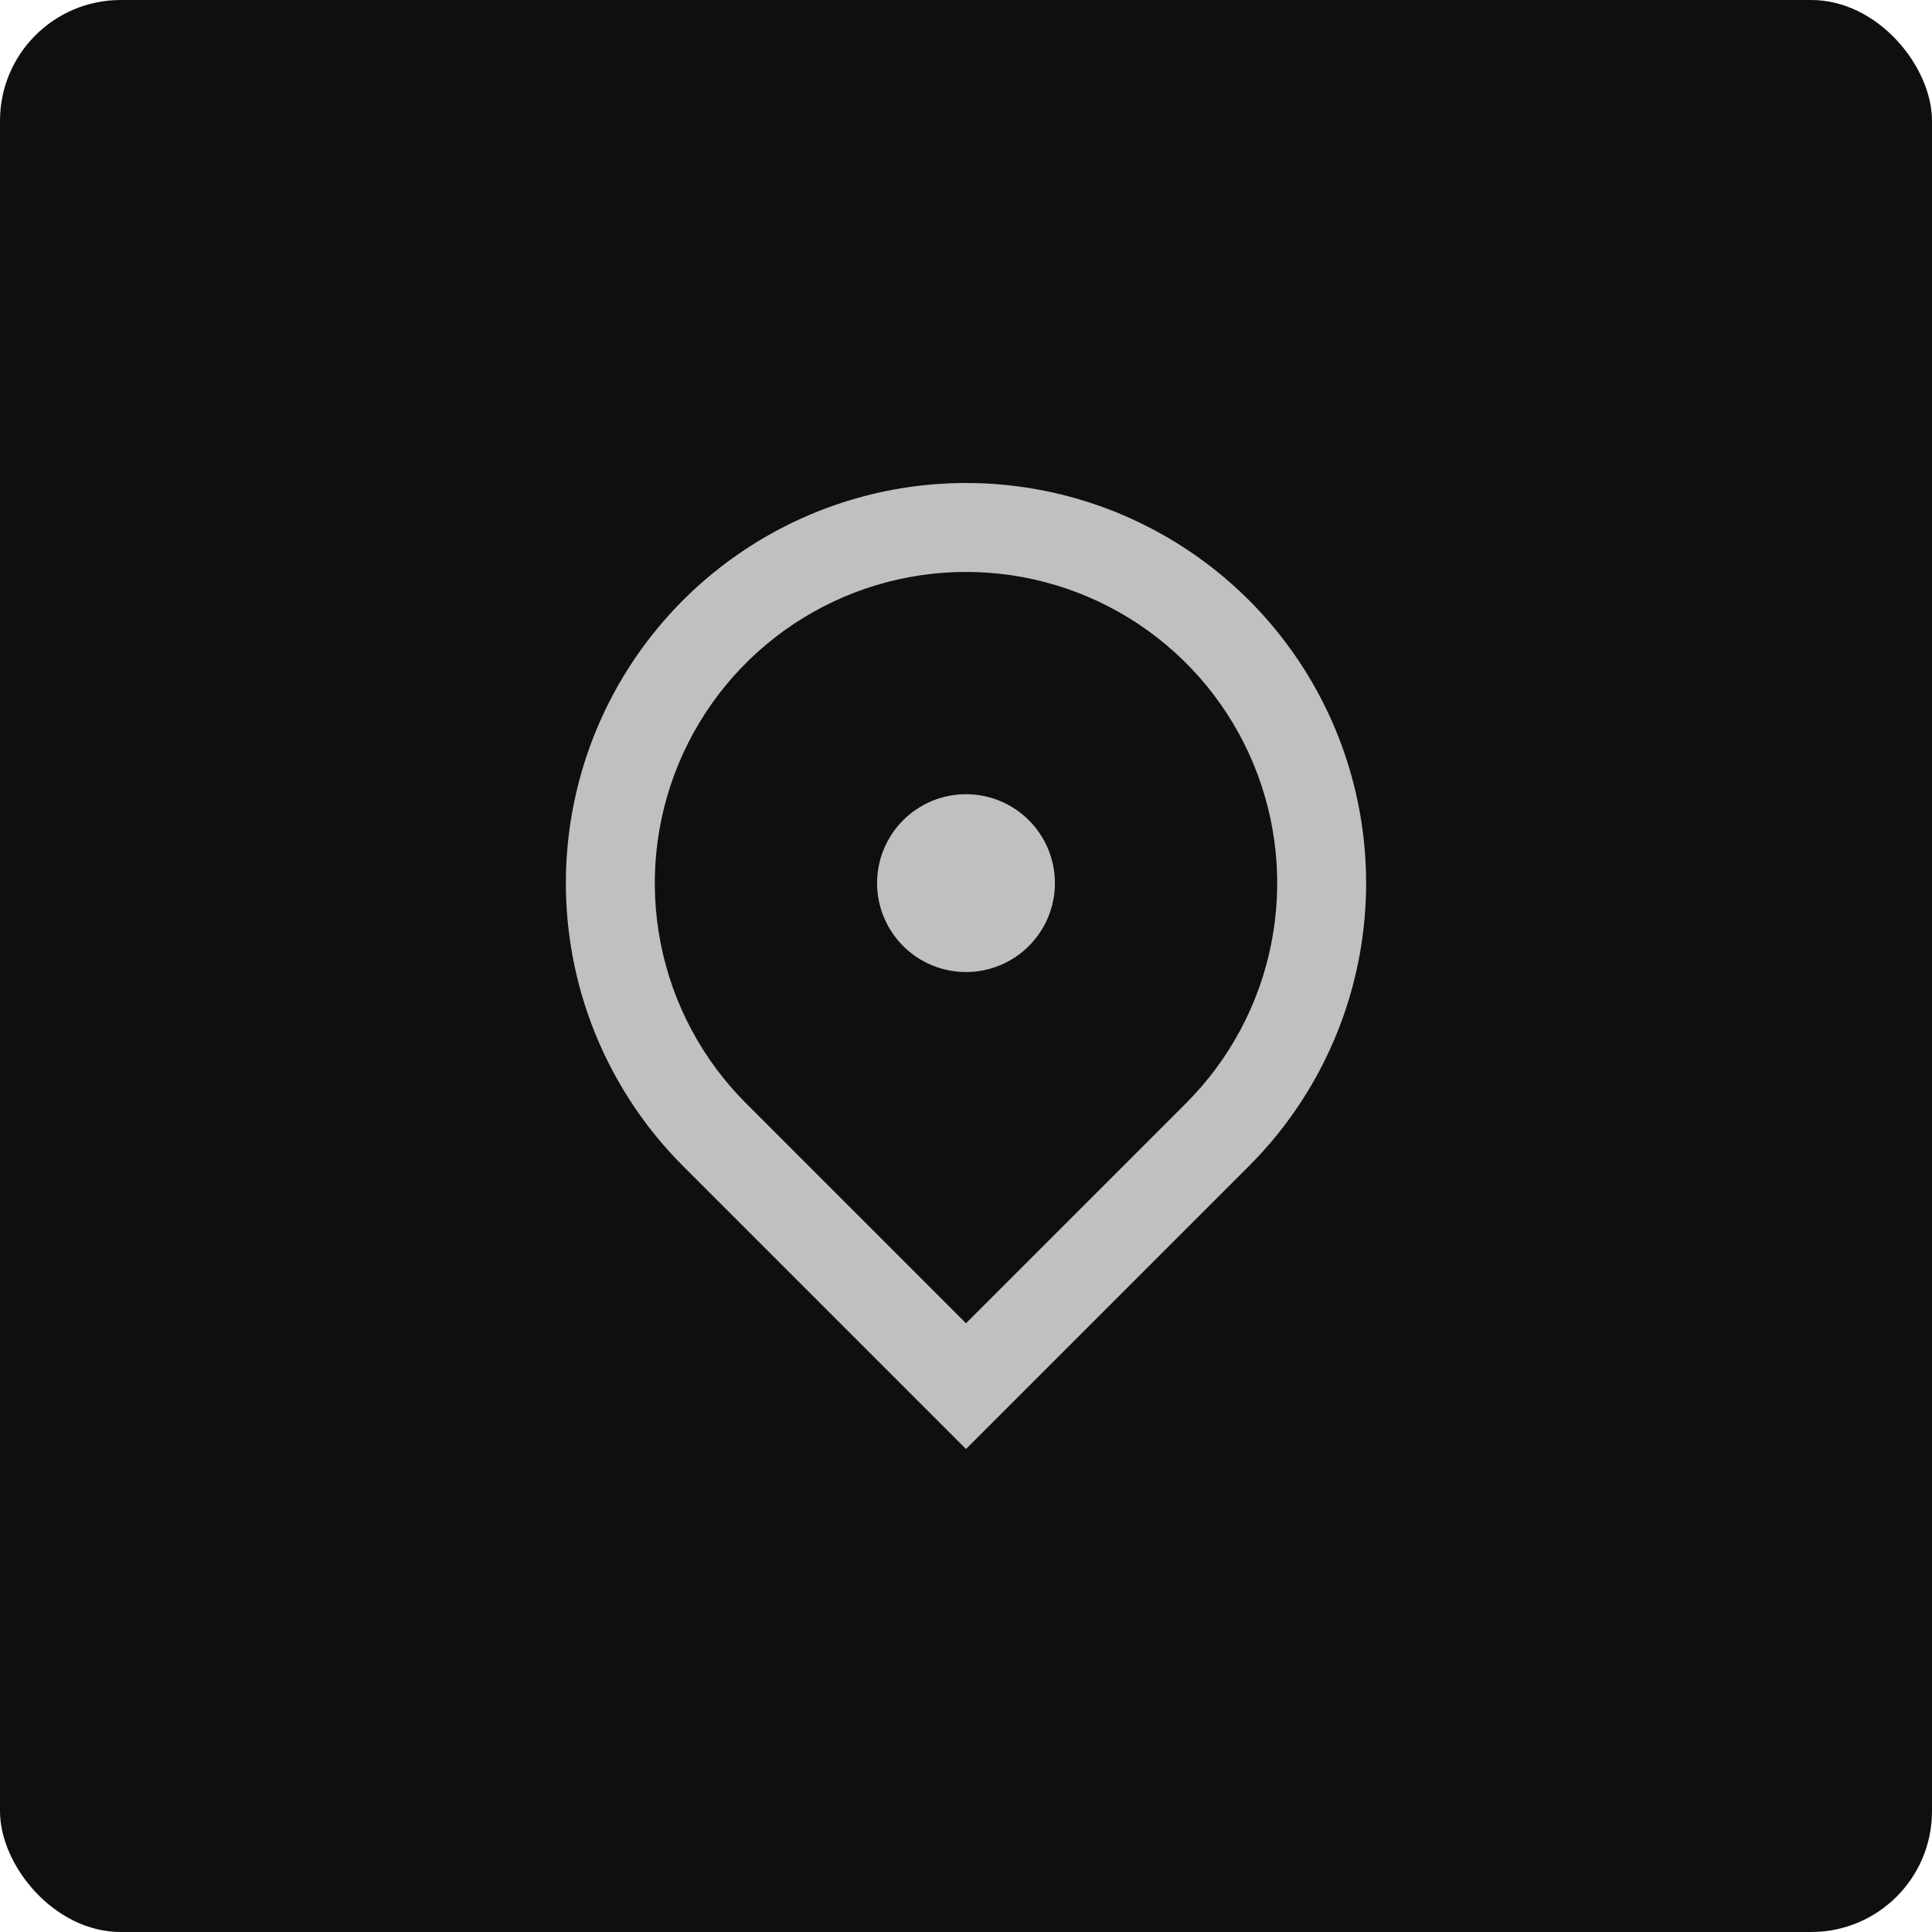 <svg width="64" height="64" viewBox="0 0 64 64" fill="none" xmlns="http://www.w3.org/2000/svg">
<rect width="64" height="64" rx="4" fill="#0F0F0F"/>
<path d="M32 48L22.627 38.627C20.774 36.774 19.511 34.412 19 31.841C18.488 29.27 18.751 26.604 19.754 24.182C20.757 21.76 22.456 19.69 24.636 18.234C26.816 16.777 29.378 16 32 16C34.621 16 37.184 16.777 39.364 18.234C41.544 19.69 43.243 21.76 44.246 24.182C45.249 26.604 45.511 29.27 45 31.841C44.489 34.412 43.226 36.774 41.373 38.627L32 48ZM39.29 36.545C40.732 35.103 41.714 33.266 42.111 31.266C42.509 29.267 42.305 27.194 41.524 25.31C40.744 23.426 39.423 21.816 37.727 20.683C36.032 19.551 34.039 18.946 32 18.946C29.961 18.946 27.968 19.551 26.273 20.683C24.577 21.816 23.256 23.426 22.476 25.31C21.695 27.194 21.491 29.267 21.889 31.266C22.286 33.266 23.268 35.103 24.71 36.545L32 43.835L39.29 36.545ZM32 32.2C31.219 32.2 30.47 31.89 29.917 31.337C29.365 30.785 29.054 30.036 29.054 29.255C29.054 28.474 29.365 27.724 29.917 27.172C30.47 26.619 31.219 26.309 32 26.309C32.781 26.309 33.53 26.619 34.083 27.172C34.635 27.724 34.946 28.474 34.946 29.255C34.946 30.036 34.635 30.785 34.083 31.337C33.53 31.89 32.781 32.2 32 32.2Z" fill="#C0C0C0"/>
</svg>
